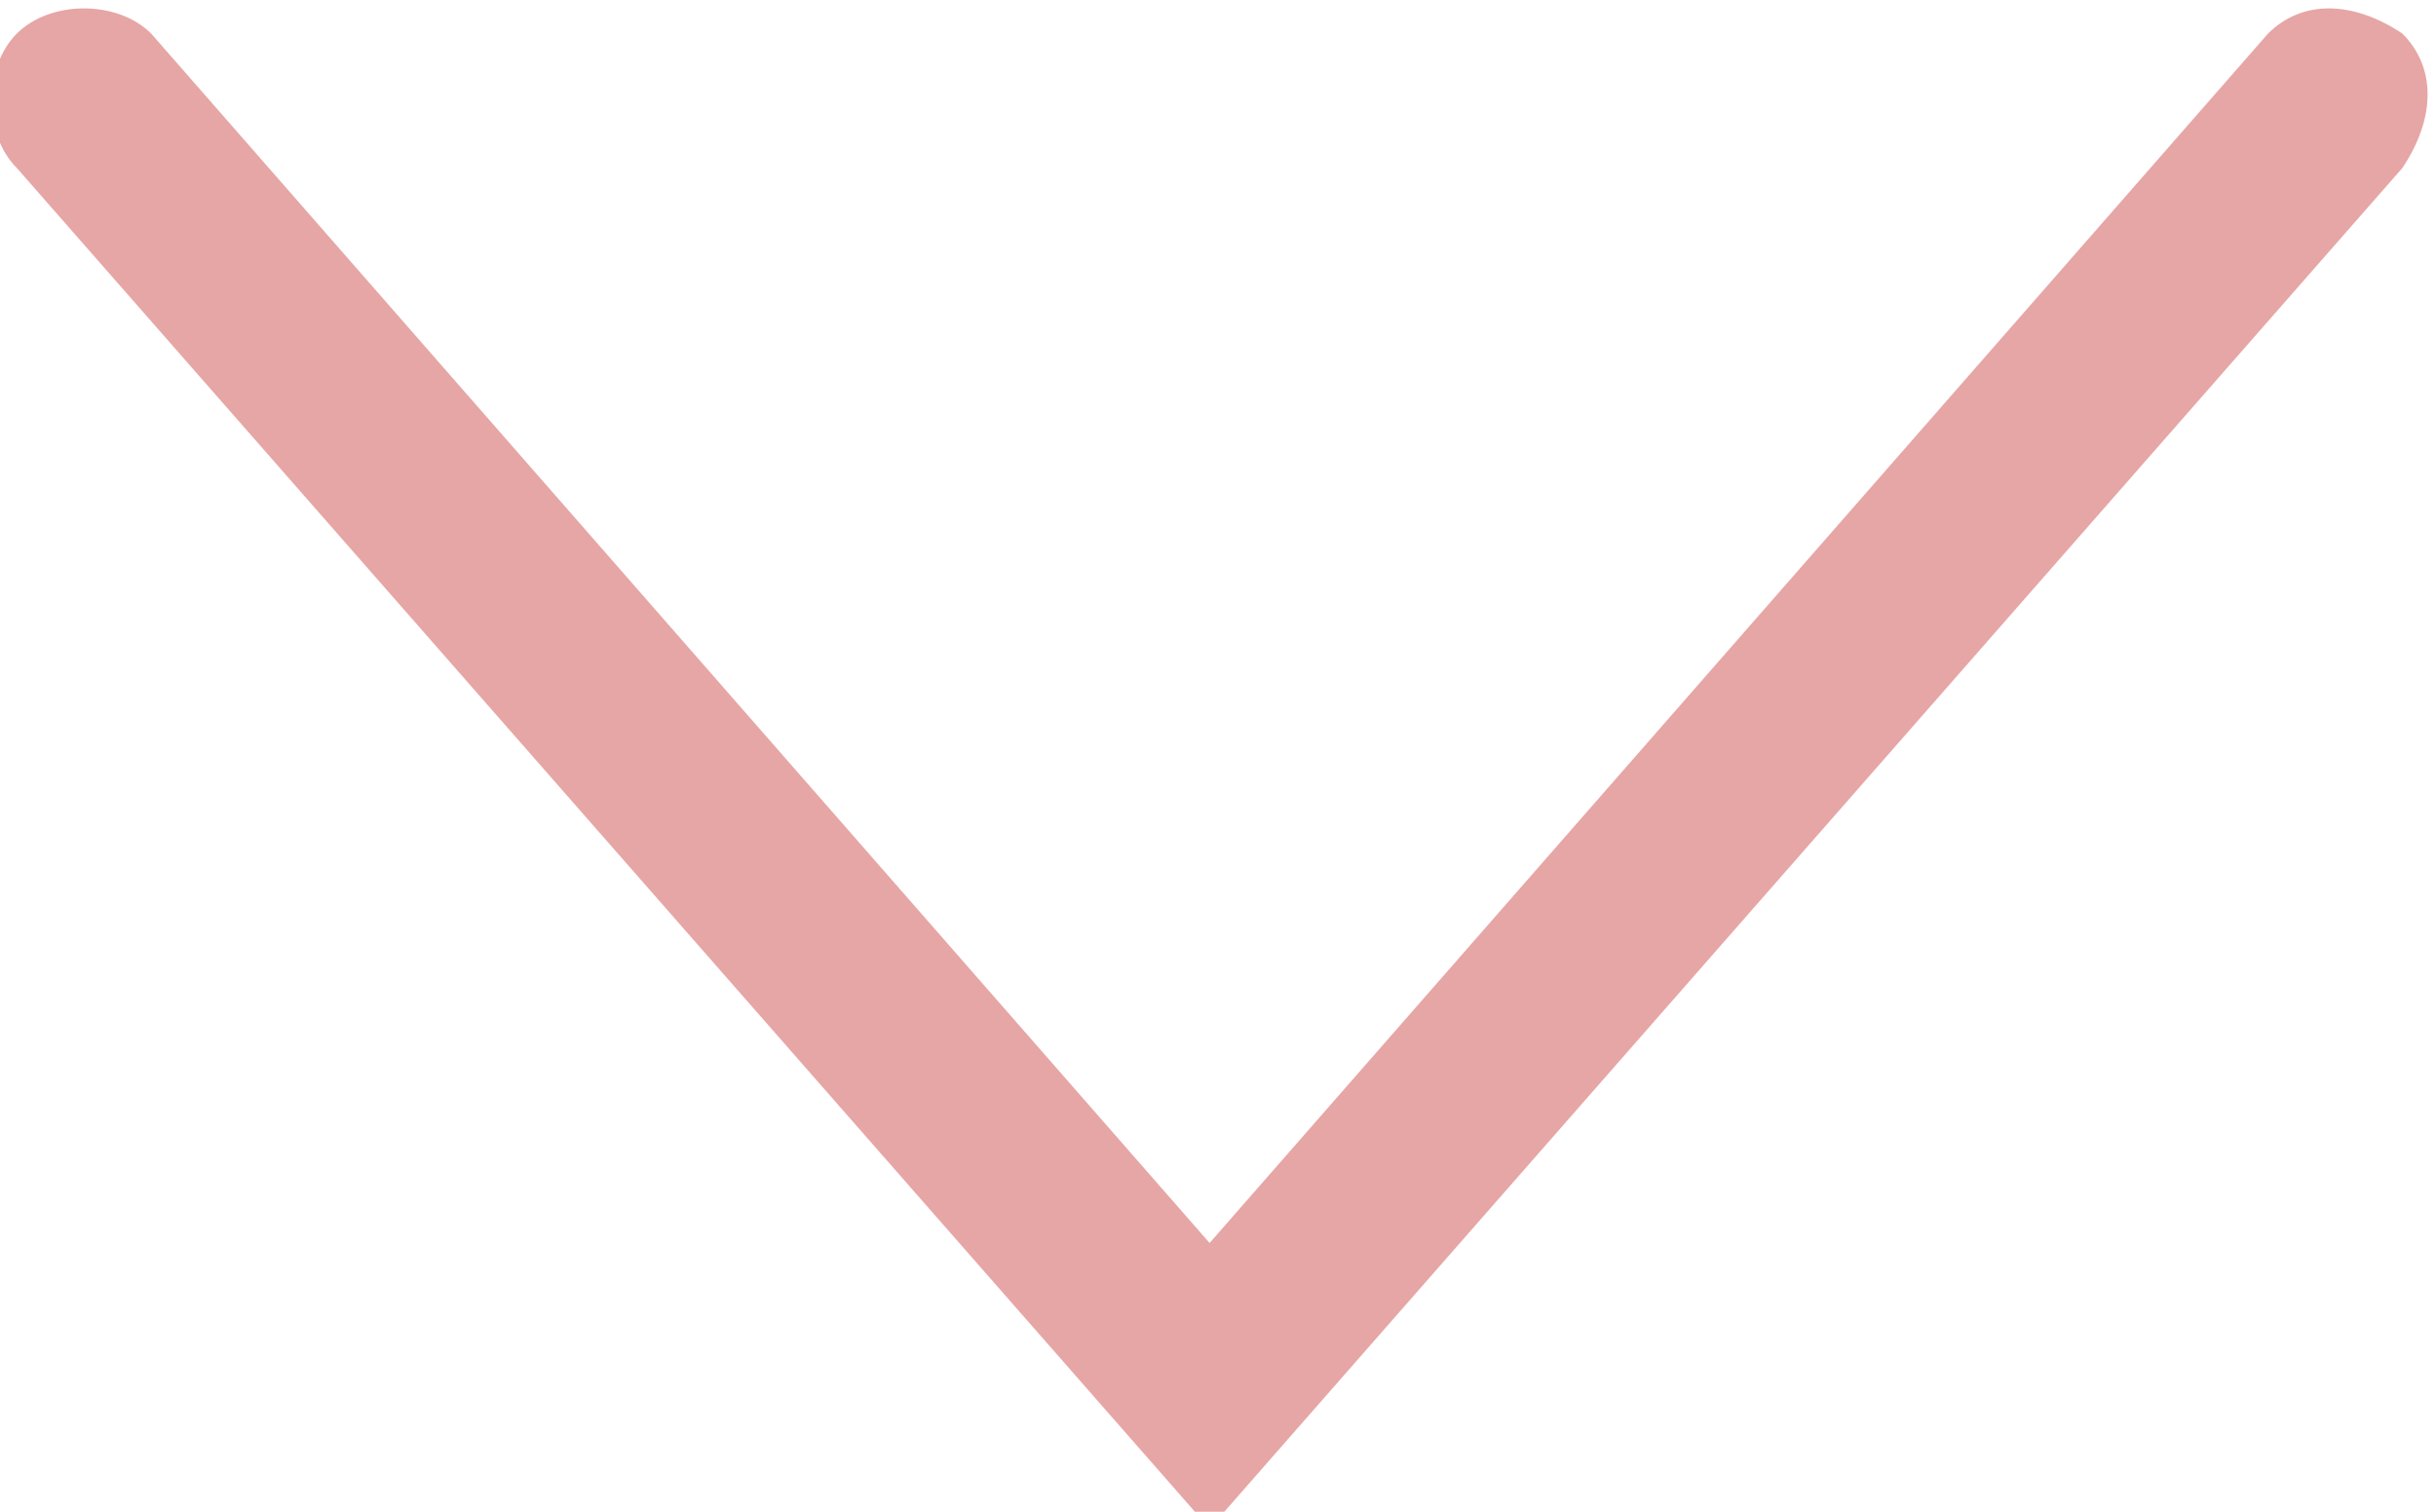 <?xml version="1.0" encoding="utf-8"?>
<!-- Generator: Adobe Illustrator 19.1.0, SVG Export Plug-In . SVG Version: 6.00 Build 0)  -->
<svg version="1.1" id="COLOR" xmlns="http://www.w3.org/2000/svg" xmlns:xlink="http://www.w3.org/1999/xlink" x="0px" y="0px"
	 width="14.5px" height="9px" viewBox="-298 392 14.5 9" style="enable-background:new -298 392 14.5 9;" xml:space="preserve">
<style type="text/css">
	.st0{fill:#E6A6A5;}
</style>
<path class="st0" d="M-283.7,393c0.2-0.3,0.2-0.6,0-0.8c-0.3-0.2-0.6-0.2-0.8,0l-6.3,7.2l-6.3-7.2c-0.2-0.2-0.6-0.2-0.8,0
	c-0.2,0.2-0.2,0.6,0,0.8l7.1,8.1L-283.7,393z"/>
</svg>
